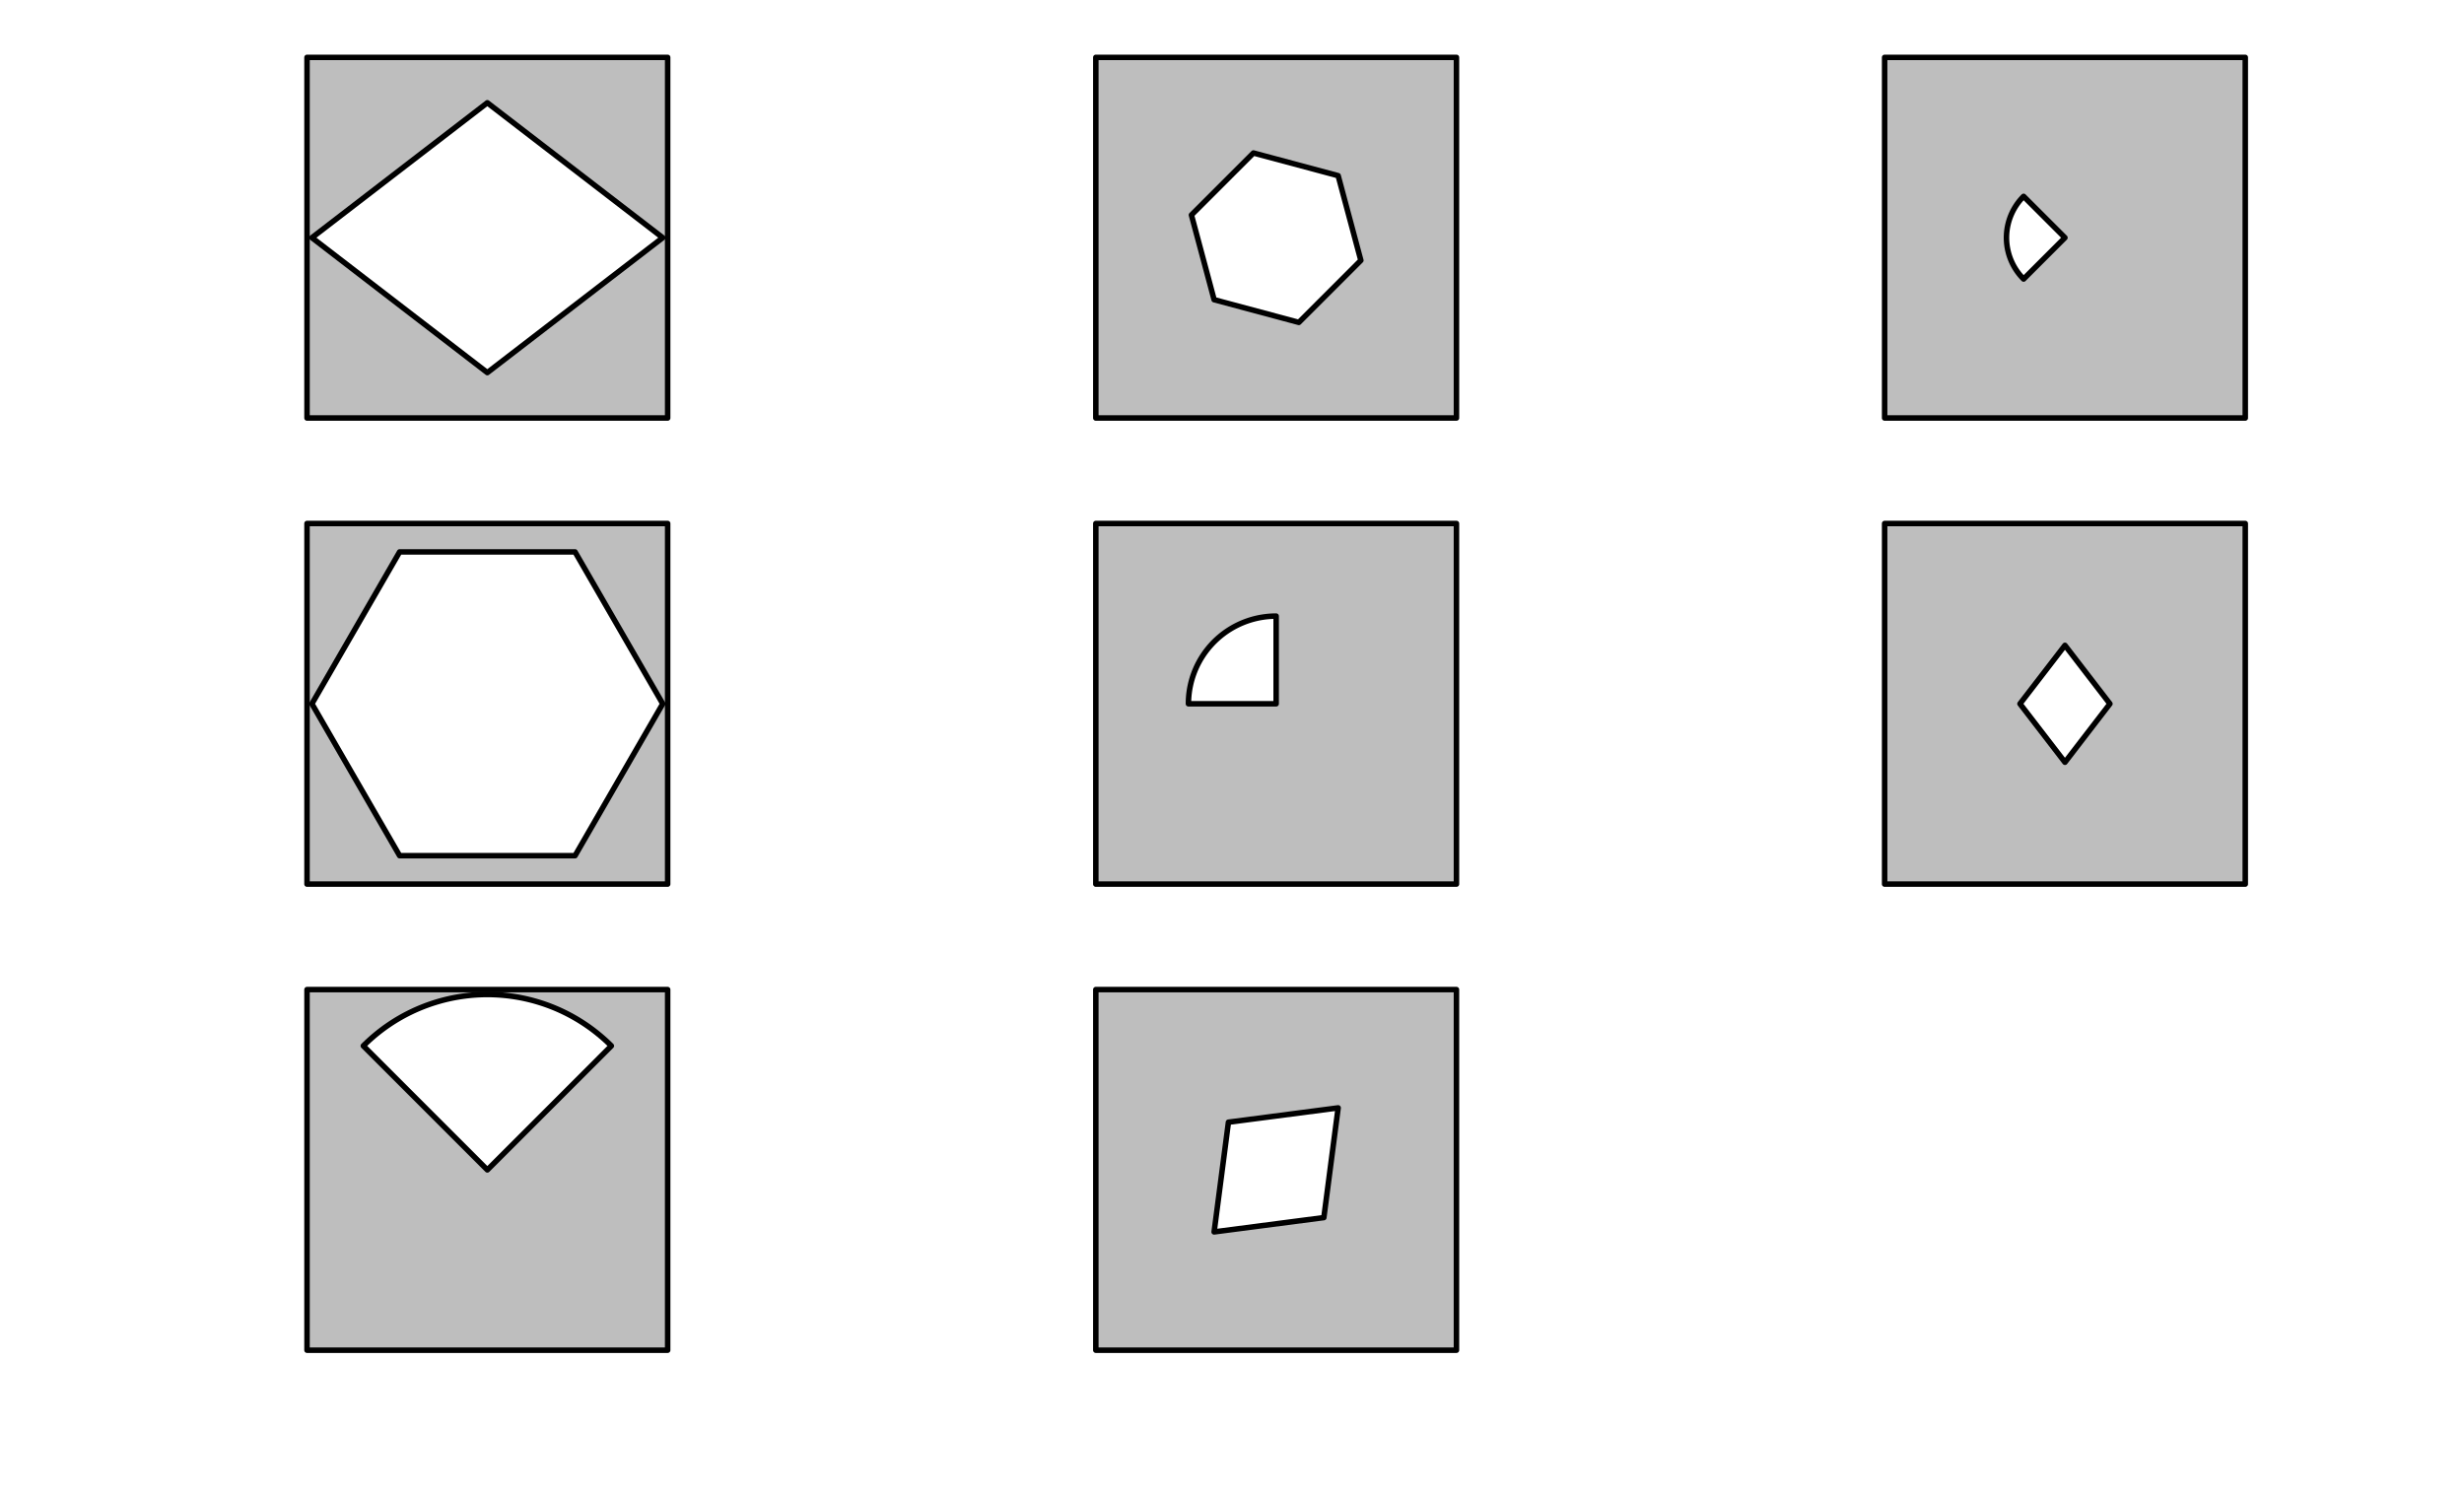 <?xml version="1.0" encoding="UTF-8"?>
<svg xmlns="http://www.w3.org/2000/svg" xmlns:xlink="http://www.w3.org/1999/xlink" width="1008pt" height="612pt" viewBox="0 0 1008 612" version="1.1">
<g id="surface46">
<rect x="0" y="0" width="1008" height="612" style="fill:rgb(100%,100%,100%);fill-opacity:1;stroke:none;"/>
<path style="fill-rule:nonzero;fill:rgb(74.51%,74.51%,74.51%);fill-opacity:1;stroke-width:2.25;stroke-linecap:round;stroke-linejoin:round;stroke:rgb(0%,0%,0%);stroke-opacity:1;stroke-miterlimit:10;" d="M 273.133 23.48 L 125.594 23.48 L 125.594 171.016 L 273.133 171.016 Z M 273.133 23.48 "/>
<path style="fill-rule:nonzero;fill:rgb(100%,100%,100%);fill-opacity:1;stroke-width:2.25;stroke-linecap:round;stroke-linejoin:round;stroke:rgb(0%,0%,0%);stroke-opacity:1;stroke-miterlimit:10;" d="M 199.363 42.051 L 127.605 97.246 L 199.363 152.445 L 271.121 97.246 Z M 199.363 42.051 "/>
<path style="fill-rule:nonzero;fill:rgb(74.51%,74.51%,74.51%);fill-opacity:1;stroke-width:2.25;stroke-linecap:round;stroke-linejoin:round;stroke:rgb(0%,0%,0%);stroke-opacity:1;stroke-miterlimit:10;" d="M 595.824 23.48 L 448.289 23.48 L 448.289 171.016 L 595.824 171.016 Z M 595.824 23.48 "/>
<path style="fill-rule:nonzero;fill:rgb(100%,100%,100%);fill-opacity:1;stroke-width:2.25;stroke-linecap:round;stroke-linejoin:round;stroke:rgb(0%,0%,0%);stroke-opacity:1;stroke-miterlimit:10;" d="M 547.426 71.879 L 512.773 62.594 L 487.402 87.961 L 496.688 122.617 L 531.344 131.902 L 556.715 106.535 Z M 547.426 71.879 "/>
<path style="fill-rule:nonzero;fill:rgb(74.51%,74.51%,74.51%);fill-opacity:1;stroke-width:2.25;stroke-linecap:round;stroke-linejoin:round;stroke:rgb(0%,0%,0%);stroke-opacity:1;stroke-miterlimit:10;" d="M 918.52 23.48 L 770.984 23.48 L 770.984 171.016 L 918.52 171.016 Z M 918.52 23.48 "/>
<path style="fill-rule:nonzero;fill:rgb(100%,100%,100%);fill-opacity:1;stroke-width:2.25;stroke-linecap:round;stroke-linejoin:round;stroke:rgb(0%,0%,0%);stroke-opacity:1;stroke-miterlimit:10;" d="M 827.84 80.336 L 827.574 80.605 L 827.312 80.879 L 827.055 81.16 L 826.801 81.441 L 826.551 81.727 L 826.066 82.312 L 825.832 82.613 L 825.605 82.914 L 825.379 83.219 L 825.16 83.527 L 824.945 83.84 L 824.734 84.156 L 824.527 84.477 L 824.328 84.801 L 824.133 85.125 L 823.945 85.453 L 823.758 85.785 L 823.578 86.121 L 823.406 86.457 L 823.238 86.797 L 823.074 87.141 L 822.918 87.484 L 822.766 87.832 L 822.617 88.184 L 822.477 88.535 L 822.34 88.891 L 822.211 89.246 L 822.086 89.605 L 821.969 89.965 L 821.855 90.328 L 821.75 90.691 L 821.648 91.059 L 821.555 91.426 L 821.465 91.793 L 821.379 92.164 L 821.301 92.535 L 821.23 92.906 L 821.164 93.281 L 821.105 93.656 L 821.051 94.031 L 821.004 94.41 L 820.961 94.785 L 820.926 95.164 L 820.895 95.543 L 820.871 95.922 L 820.852 96.301 L 820.84 96.68 L 820.832 97.059 L 820.832 97.438 L 820.84 97.816 L 820.852 98.195 L 820.871 98.574 L 820.895 98.953 L 820.926 99.332 L 820.961 99.711 L 821.004 100.086 L 821.051 100.465 L 821.105 100.84 L 821.164 101.215 L 821.23 101.59 L 821.301 101.961 L 821.379 102.332 L 821.465 102.703 L 821.555 103.07 L 821.648 103.438 L 821.75 103.805 L 821.855 104.168 L 821.969 104.531 L 822.086 104.891 L 822.211 105.25 L 822.34 105.605 L 822.477 105.961 L 822.617 106.312 L 822.766 106.664 L 822.918 107.012 L 823.074 107.355 L 823.238 107.699 L 823.406 108.039 L 823.578 108.375 L 823.758 108.711 L 823.945 109.043 L 824.133 109.371 L 824.328 109.695 L 824.527 110.02 L 824.734 110.34 L 824.945 110.656 L 825.16 110.969 L 825.379 111.277 L 825.605 111.582 L 825.832 111.883 L 826.066 112.184 L 826.551 112.77 L 826.801 113.055 L 827.055 113.336 L 827.312 113.617 L 827.574 113.891 L 827.84 114.16 L 844.754 97.246 Z M 827.84 80.336 "/>
<path style="fill-rule:nonzero;fill:rgb(74.51%,74.51%,74.51%);fill-opacity:1;stroke-width:2.25;stroke-linecap:round;stroke-linejoin:round;stroke:rgb(0%,0%,0%);stroke-opacity:1;stroke-miterlimit:10;" d="M 273.133 214.176 L 125.594 214.176 L 125.594 361.711 L 273.133 361.711 Z M 273.133 214.176 "/>
<path style="fill-rule:nonzero;fill:rgb(100%,100%,100%);fill-opacity:1;stroke-width:2.25;stroke-linecap:round;stroke-linejoin:round;stroke:rgb(0%,0%,0%);stroke-opacity:1;stroke-miterlimit:10;" d="M 271.121 287.941 L 235.242 225.801 L 163.484 225.801 L 127.605 287.941 L 163.484 350.086 L 235.242 350.086 Z M 271.121 287.941 "/>
<path style="fill-rule:nonzero;fill:rgb(74.51%,74.51%,74.51%);fill-opacity:1;stroke-width:2.25;stroke-linecap:round;stroke-linejoin:round;stroke:rgb(0%,0%,0%);stroke-opacity:1;stroke-miterlimit:10;" d="M 595.824 214.176 L 448.289 214.176 L 448.289 361.711 L 595.824 361.711 Z M 595.824 214.176 "/>
<path style="fill-rule:nonzero;fill:rgb(100%,100%,100%);fill-opacity:1;stroke-width:2.25;stroke-linecap:round;stroke-linejoin:round;stroke:rgb(0%,0%,0%);stroke-opacity:1;stroke-miterlimit:10;" d="M 522.059 252.062 L 521.488 252.07 L 520.918 252.082 L 520.352 252.105 L 519.781 252.137 L 519.215 252.176 L 518.648 252.227 L 518.082 252.285 L 517.516 252.352 L 516.953 252.43 L 516.391 252.516 L 515.828 252.609 L 515.266 252.711 L 514.711 252.824 L 514.152 252.945 L 513.598 253.074 L 513.047 253.215 L 512.496 253.359 L 511.949 253.516 L 511.406 253.684 L 510.863 253.855 L 510.324 254.039 L 509.785 254.227 L 509.254 254.426 L 508.723 254.633 L 508.195 254.852 L 507.672 255.074 L 507.152 255.305 L 506.637 255.547 L 506.125 255.797 L 505.617 256.051 L 505.113 256.316 L 504.613 256.59 L 504.117 256.871 L 503.629 257.16 L 503.141 257.457 L 502.66 257.758 L 502.184 258.07 L 501.711 258.391 L 501.246 258.715 L 500.785 259.051 L 500.328 259.391 L 499.879 259.738 L 499.434 260.094 L 498.996 260.457 L 498.562 260.828 L 498.137 261.203 L 497.715 261.586 L 497.297 261.977 L 496.891 262.371 L 496.488 262.773 L 496.09 263.184 L 495.703 263.598 L 495.32 264.02 L 494.941 264.445 L 494.574 264.879 L 494.211 265.32 L 493.855 265.766 L 493.508 266.215 L 493.164 266.668 L 492.832 267.133 L 492.504 267.598 L 492.188 268.07 L 491.875 268.547 L 491.57 269.027 L 491.273 269.512 L 490.984 270.004 L 490.707 270.5 L 490.434 271 L 490.168 271.504 L 489.91 272.012 L 489.66 272.523 L 489.422 273.039 L 489.188 273.559 L 488.965 274.082 L 488.75 274.609 L 488.543 275.137 L 488.344 275.672 L 488.152 276.207 L 487.969 276.746 L 487.797 277.289 L 487.633 277.836 L 487.477 278.383 L 487.328 278.93 L 487.191 279.484 L 487.062 280.039 L 486.941 280.594 L 486.828 281.152 L 486.723 281.711 L 486.629 282.273 L 486.543 282.836 L 486.469 283.402 L 486.398 283.965 L 486.34 284.531 L 486.293 285.098 L 486.25 285.668 L 486.219 286.234 L 486.199 286.805 L 486.184 287.375 L 486.18 287.941 L 522.059 287.941 Z M 522.059 252.062 "/>
<path style="fill-rule:nonzero;fill:rgb(74.51%,74.51%,74.51%);fill-opacity:1;stroke-width:2.25;stroke-linecap:round;stroke-linejoin:round;stroke:rgb(0%,0%,0%);stroke-opacity:1;stroke-miterlimit:10;" d="M 918.52 214.176 L 770.984 214.176 L 770.984 361.711 L 918.52 361.711 Z M 918.52 214.176 "/>
<path style="fill-rule:nonzero;fill:rgb(100%,100%,100%);fill-opacity:1;stroke-width:2.25;stroke-linecap:round;stroke-linejoin:round;stroke:rgb(0%,0%,0%);stroke-opacity:1;stroke-miterlimit:10;" d="M 826.352 287.941 L 844.754 311.863 L 863.152 287.941 L 844.754 264.023 Z M 826.352 287.941 "/>
<path style="fill-rule:nonzero;fill:rgb(74.51%,74.51%,74.51%);fill-opacity:1;stroke-width:2.25;stroke-linecap:round;stroke-linejoin:round;stroke:rgb(0%,0%,0%);stroke-opacity:1;stroke-miterlimit:10;" d="M 273.133 404.867 L 125.594 404.867 L 125.594 552.406 L 273.133 552.406 Z M 273.133 404.867 "/>
<path style="fill-rule:nonzero;fill:rgb(100%,100%,100%);fill-opacity:1;stroke-width:2.25;stroke-linecap:round;stroke-linejoin:round;stroke:rgb(0%,0%,0%);stroke-opacity:1;stroke-miterlimit:10;" d="M 250.102 427.898 L 249.293 427.098 L 248.469 426.312 L 247.633 425.539 L 246.781 424.781 L 245.922 424.035 L 245.051 423.305 L 244.168 422.586 L 243.27 421.883 L 242.367 421.191 L 241.449 420.516 L 240.52 419.855 L 239.582 419.211 L 238.637 418.582 L 237.676 417.965 L 236.711 417.363 L 235.734 416.781 L 234.746 416.211 L 233.754 415.656 L 232.75 415.121 L 231.738 414.598 L 230.719 414.094 L 229.688 413.602 L 228.652 413.129 L 227.609 412.672 L 226.559 412.234 L 225.504 411.812 L 224.441 411.402 L 223.371 411.016 L 222.293 410.641 L 221.211 410.289 L 220.125 409.949 L 219.031 409.629 L 217.934 409.324 L 216.832 409.039 L 215.727 408.77 L 214.617 408.52 L 213.5 408.285 L 212.383 408.07 L 211.262 407.875 L 210.137 407.695 L 209.012 407.531 L 207.883 407.387 L 206.75 407.262 L 205.617 407.152 L 204.48 407.062 L 203.348 406.992 L 202.207 406.938 L 201.07 406.898 L 199.934 406.883 L 198.793 406.883 L 197.656 406.898 L 196.52 406.938 L 195.379 406.992 L 194.242 407.062 L 193.109 407.152 L 191.977 407.262 L 190.844 407.387 L 189.715 407.531 L 188.59 407.695 L 187.465 407.875 L 186.344 408.07 L 185.223 408.285 L 184.109 408.52 L 183 408.77 L 181.895 409.039 L 180.793 409.324 L 179.695 409.629 L 178.602 409.949 L 177.516 410.289 L 176.434 410.641 L 175.355 411.016 L 174.285 411.402 L 173.223 411.812 L 172.168 412.234 L 171.117 412.672 L 170.074 413.129 L 169.039 413.602 L 168.008 414.094 L 166.988 414.598 L 165.977 415.121 L 164.973 415.656 L 163.98 416.211 L 162.992 416.781 L 162.016 417.363 L 161.047 417.965 L 160.09 418.582 L 159.145 419.211 L 158.207 419.855 L 157.277 420.516 L 156.359 421.191 L 155.453 421.883 L 154.559 422.586 L 153.676 423.305 L 152.805 424.035 L 151.945 424.781 L 151.094 425.539 L 150.258 426.312 L 149.434 427.098 L 148.625 427.898 L 199.363 478.637 Z M 250.102 427.898 "/>
<path style="fill-rule:nonzero;fill:rgb(74.51%,74.51%,74.51%);fill-opacity:1;stroke-width:2.25;stroke-linecap:round;stroke-linejoin:round;stroke:rgb(0%,0%,0%);stroke-opacity:1;stroke-miterlimit:10;" d="M 595.824 404.867 L 448.289 404.867 L 448.289 552.406 L 595.824 552.406 Z M 595.824 404.867 "/>
<path style="fill-rule:nonzero;fill:rgb(100%,100%,100%);fill-opacity:1;stroke-width:2.25;stroke-linecap:round;stroke-linejoin:round;stroke:rgb(0%,0%,0%);stroke-opacity:1;stroke-miterlimit:10;" d="M 502.543 459.121 L 496.688 504.008 L 541.574 498.152 L 547.426 453.266 Z M 502.543 459.121 "/>
</g>
</svg>
